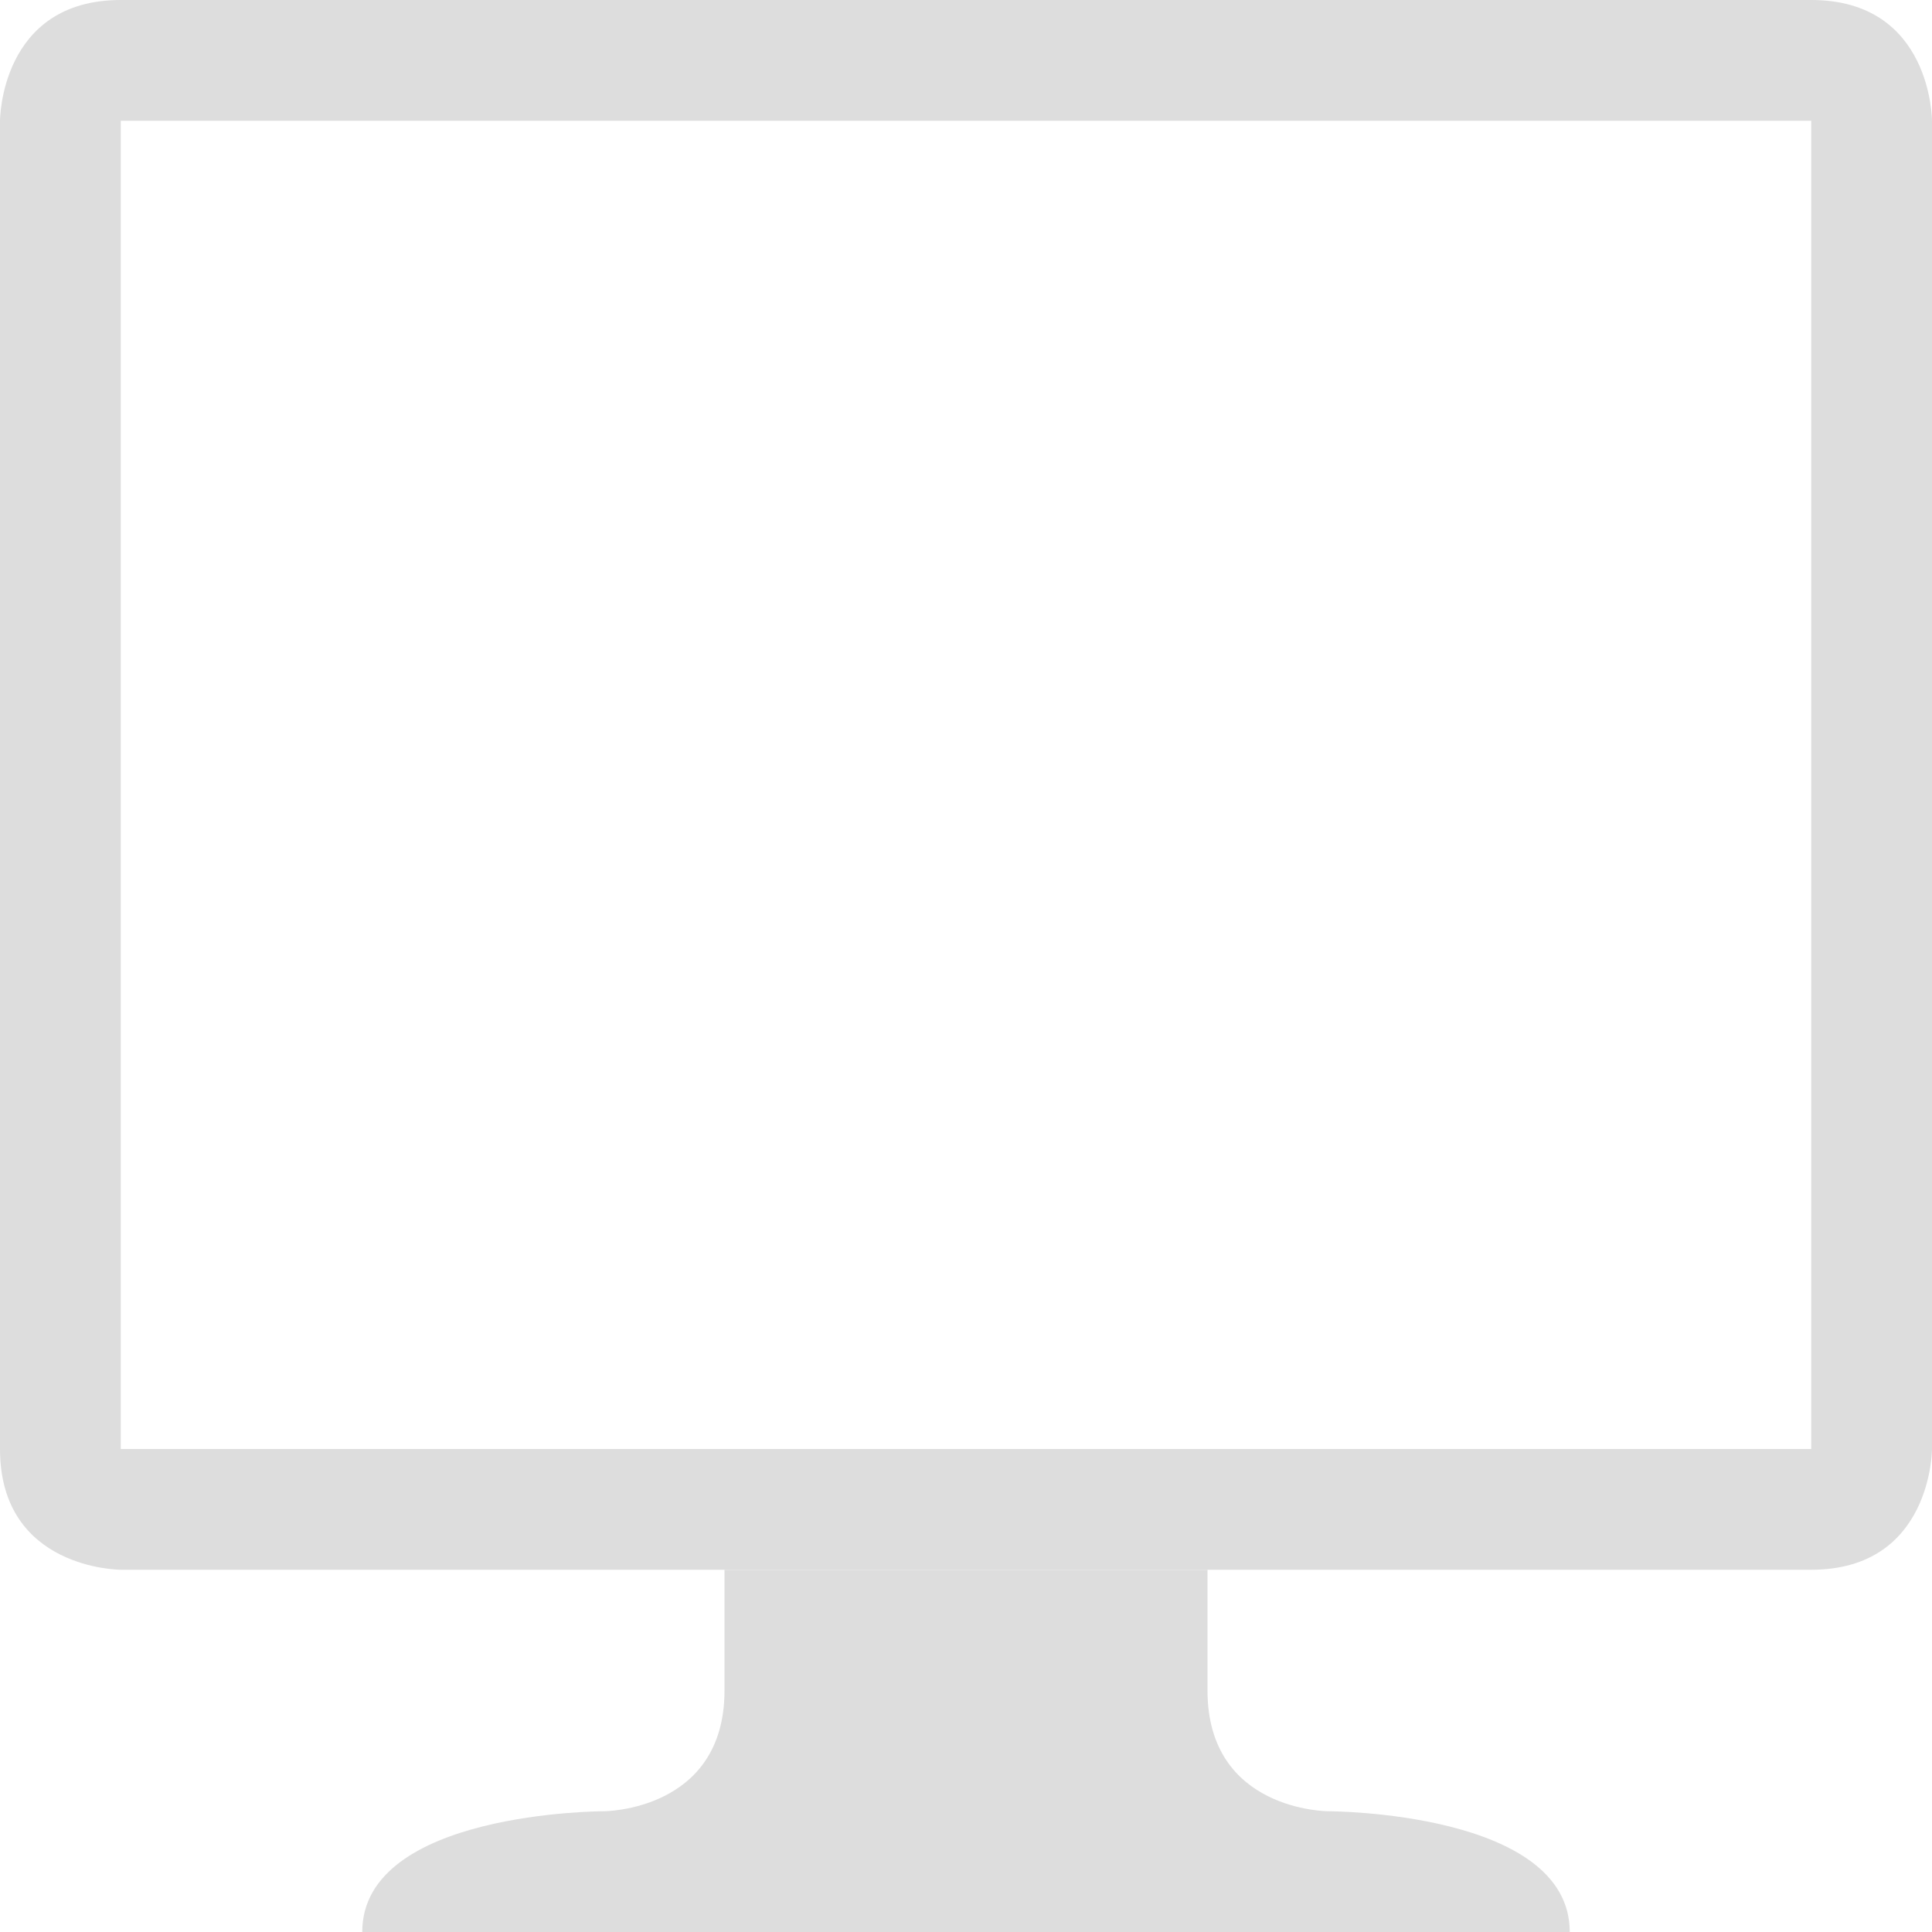 <?xml version='1.0' encoding='UTF-8' standalone='no'?>
<!-- Created with Inkscape (http://www.inkscape.org/) -->

<svg xmlns:cc='http://creativecommons.org/ns#' xmlns:dc='http://purl.org/dc/elements/1.1/' sodipodi:docname='computer-symbolic.svg' height='16' id='svg7384' xmlns:inkscape='http://www.inkscape.org/namespaces/inkscape' xmlns:rdf='http://www.w3.org/1999/02/22-rdf-syntax-ns#' xmlns:sodipodi='http://sodipodi.sourceforge.net/DTD/sodipodi-0.dtd' style='enable-background:new' xmlns:svg='http://www.w3.org/2000/svg' inkscape:version='0.48.4 r9939' version='1.1' width='16' xmlns='http://www.w3.org/2000/svg'>
  <sodipodi:namedview inkscape:bbox-nodes='false' inkscape:bbox-paths='true' bordercolor='#666666' borderlayer='false' borderopacity='1' inkscape:current-layer='layer10' inkscape:cx='223.52267' inkscape:cy='112.20706' gridtolerance='10' inkscape:guide-bbox='true' guidetolerance='10' id='namedview88' inkscape:object-nodes='false' inkscape:object-paths='false' objecttolerance='10' pagecolor='#333333' inkscape:pageopacity='1' inkscape:pageshadow='2' showborder='true' showgrid='false' showguides='true' inkscape:showpageshadow='true' inkscape:snap-bbox='true' inkscape:snap-bbox-midpoints='false' inkscape:snap-global='true' inkscape:snap-grids='true' inkscape:snap-nodes='true' inkscape:snap-others='false' inkscape:snap-to-guides='true' inkscape:window-height='711' inkscape:window-maximized='1' inkscape:window-width='1366' inkscape:window-x='0' inkscape:window-y='27' inkscape:zoom='1'>
    <inkscape:grid empspacing='2' enabled='true' id='grid4866' originx='-140px' originy='-340px' snapvisiblegridlinesonly='true' spacingx='1px' spacingy='1px' type='xygrid' visible='true'/>
  </sodipodi:namedview>
  <title id='title8473'>Moka Symbolic Icon Theme</title>
  <defs id='defs7386'>
    <filter inkscape:collect='always' color-interpolation-filters='sRGB' id='filter7554'>
      <feBlend inkscape:collect='always' id='feBlend7556' in2='BackgroundImage' mode='darken'/>
    </filter>
  </defs>
  <g inkscape:groupmode='layer' id='layer9' inkscape:label='status' style='display:inline' transform='translate(-381,123)'/>
  <g inkscape:groupmode='layer' id='layer10' inkscape:label='devices' style='display:inline;filter:url(#filter7554)' transform='translate(-381,123)'>
    
    
    <path inkscape:connector-curvature='0' d='m 382,-123 c -1,0 -1,1 -1,1 l 0,11 c 0,1 1,1 1,1 l 14,0 c 1,0 1,-1 1,-1 l 0,-11 c 0,0 0,-1 -1,-1 l -14,0 z m 0,1 14,0 0,11 -14,0 0,-11 z' id='rect16474-7' style='fill:#dddddd;fill-opacity:1;stroke:none'/>
    <path inkscape:connector-curvature='0' d='m 387,-110 0,1 c 0,1 -1,1 -1,1 0,0 -2,0 -2,1 l 10,0 c 0,-1 -2,-1 -2,-1 0,0 -1,0 -1,-1 l 0,-1 z' id='rect7361' sodipodi:nodetypes='ccccccccc' style='color:#bebebe;fill:#dddddd;fill-opacity:1;fill-rule:nonzero;stroke:none;stroke-width:1.2;marker:none;visibility:visible;display:inline;overflow:visible;enable-background:accumulate'/>
  </g>
  <g inkscape:groupmode='layer' id='layer1' inkscape:label='places' transform='translate(-140,-494)'/>
  <g inkscape:groupmode='layer' id='layer14' inkscape:label='mimetypes' style='display:inline' transform='translate(-381,123)'/>
  <g inkscape:groupmode='layer' id='layer15' inkscape:label='emblems' style='display:inline' transform='translate(-381,123)'/>
  <g inkscape:groupmode='layer' id='g71291' inkscape:label='emotes' style='display:inline' transform='translate(-381,123)'/>
  <g inkscape:groupmode='layer' id='g4953' inkscape:label='categories' style='display:inline' transform='translate(-381,123)'/>
  <g inkscape:groupmode='layer' id='layer12' inkscape:label='actions' style='display:inline' transform='translate(-381,123)'/>
</svg>
